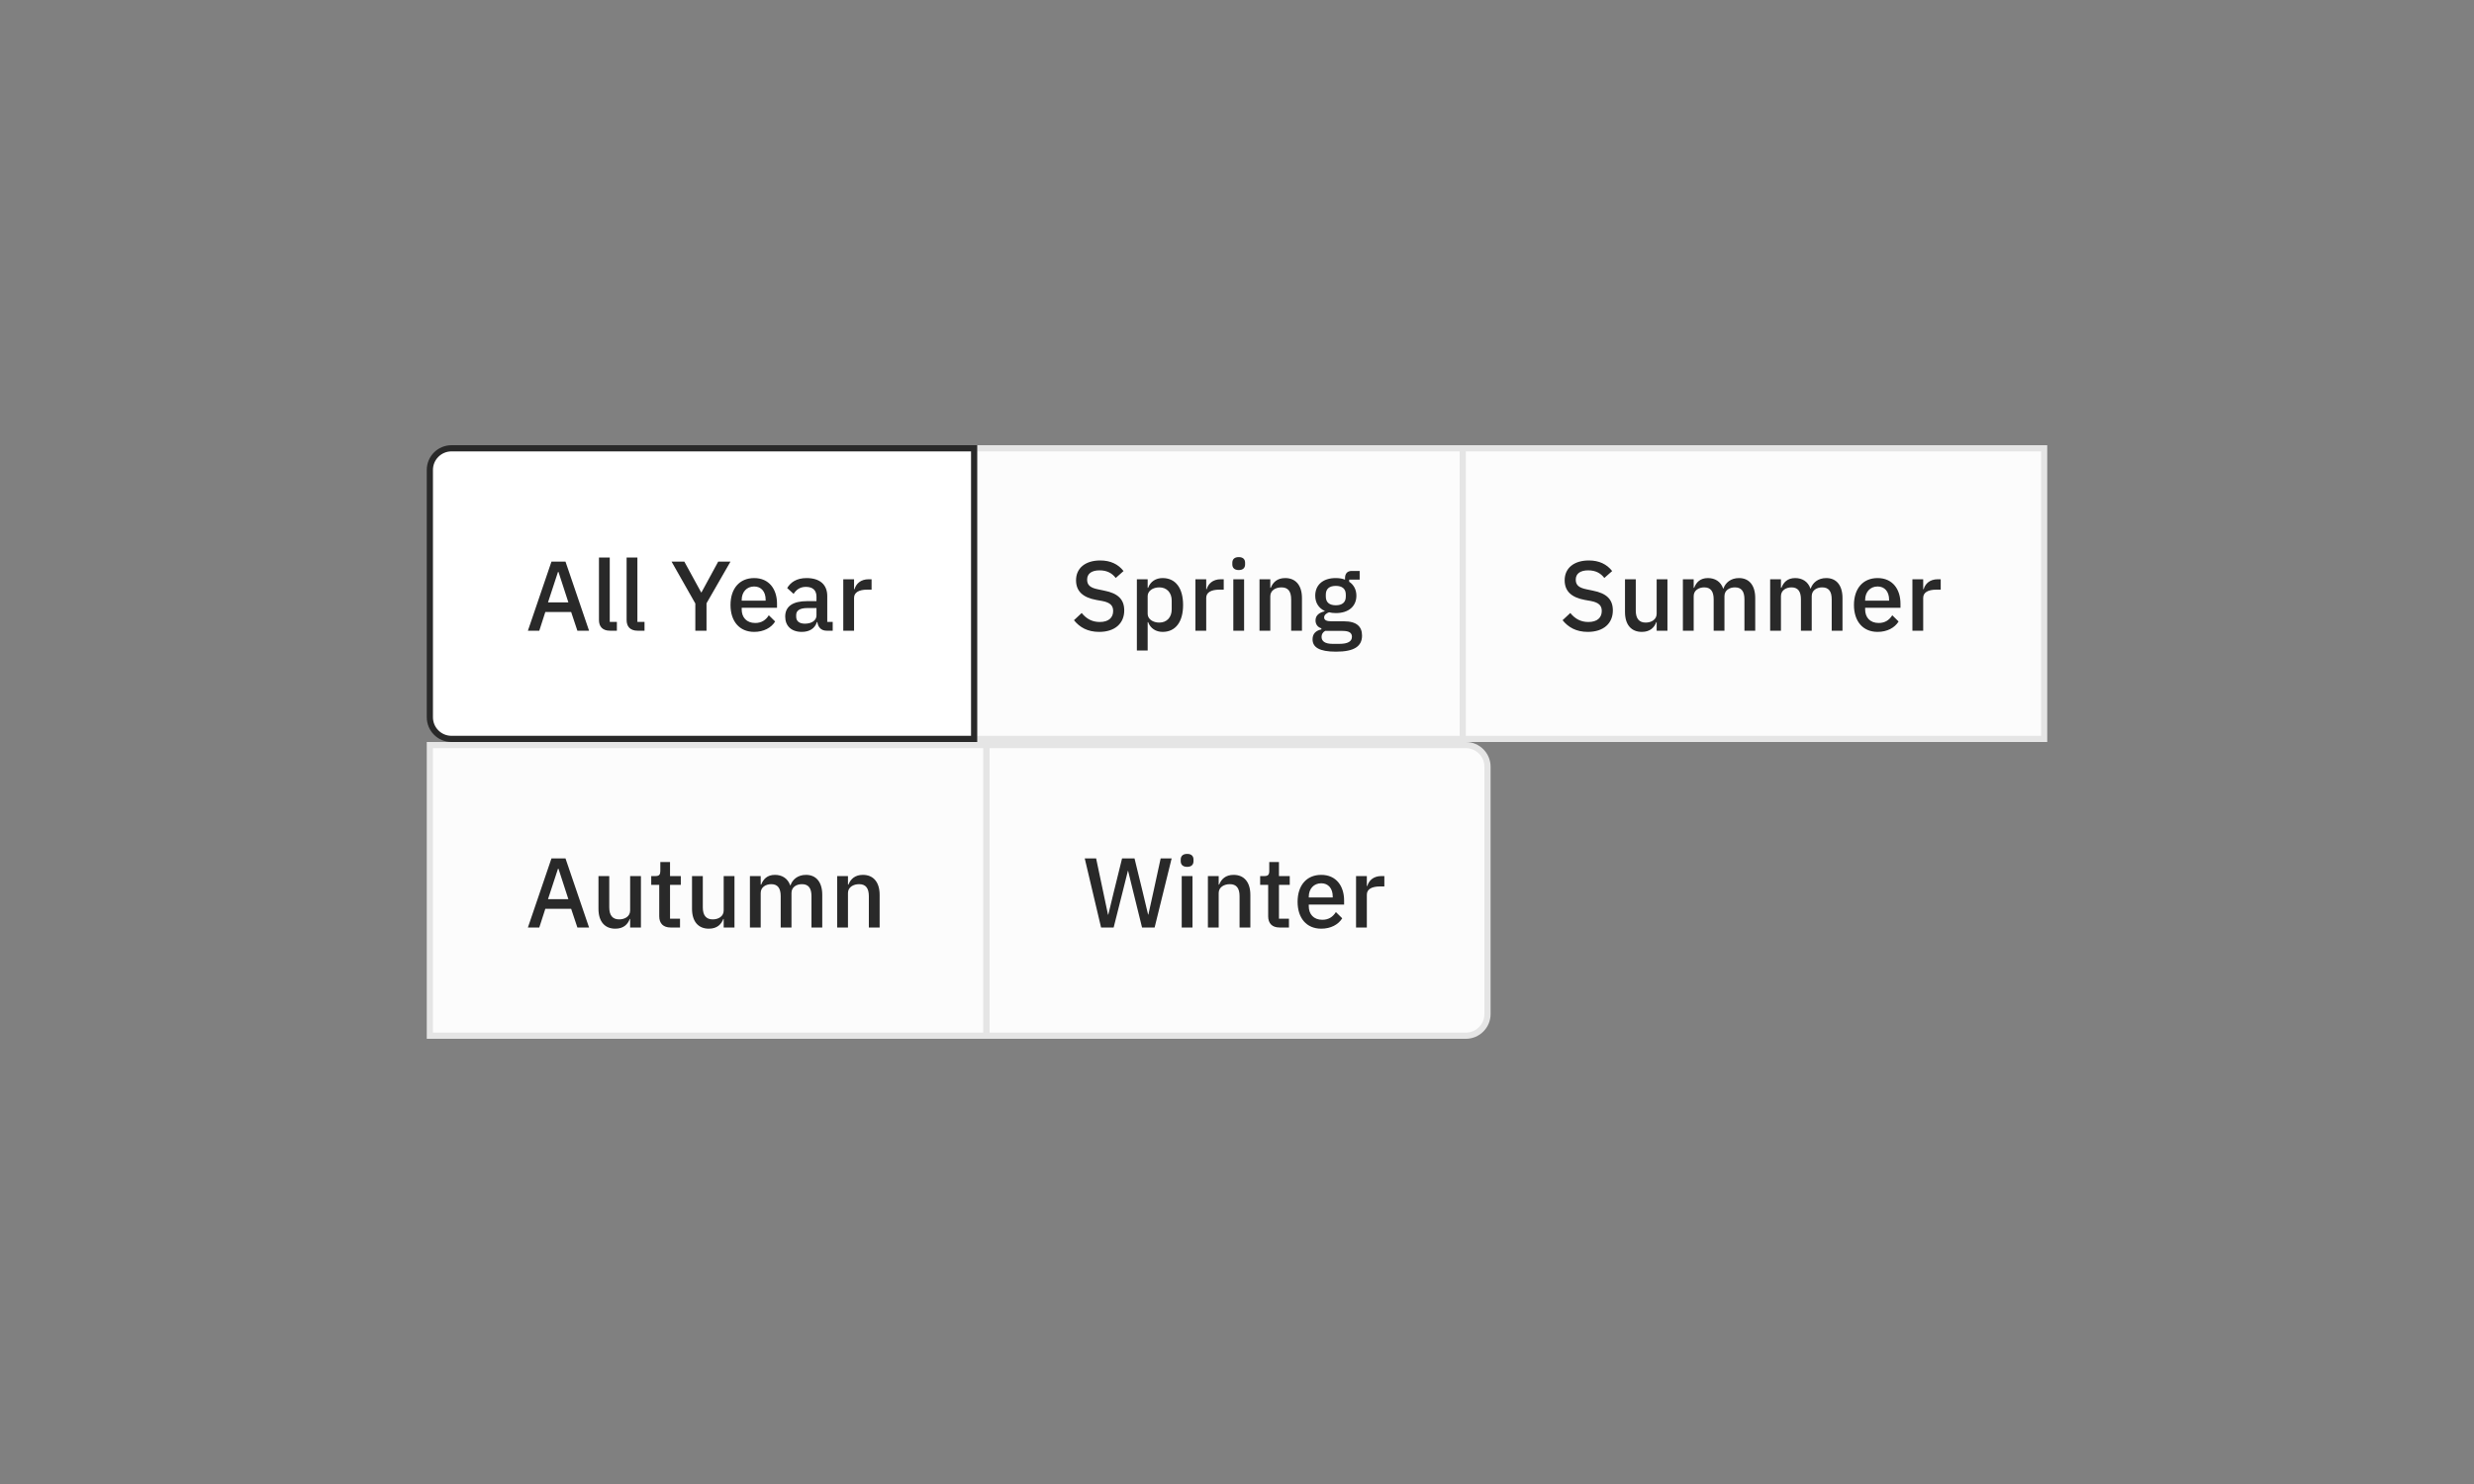 <svg width="400" height="240" viewBox="0 0 400 240" fill="none" xmlns="http://www.w3.org/2000/svg">
<rect x="0" y="0" width="400" height="240" fill="#808080" stroke="none"/>
<rect x="157.5" y="72.5" width="79" height="47" fill="#FCFCFC"/>
<path d="M177.72 102.192C180.28 102.192 181.768 100.8 181.768 98.72C181.768 96.944 180.76 95.952 178.536 95.52L177.544 95.312C176.344 95.072 175.768 94.672 175.768 93.744C175.768 92.768 176.504 92.24 177.784 92.24C179.016 92.24 179.816 92.72 180.392 93.472L181.656 92.352C180.792 91.248 179.56 90.64 177.88 90.64C175.512 90.64 173.976 91.856 173.976 93.84C173.976 95.616 175.08 96.624 177.24 97.024L178.232 97.2C179.528 97.456 179.976 97.952 179.976 98.816C179.976 99.888 179.24 100.592 177.816 100.592C176.6 100.592 175.672 100.096 174.888 99.136L173.64 100.304C174.568 101.456 175.848 102.192 177.72 102.192ZM183.811 105.2H185.555V100.624H185.635C185.987 101.6 186.867 102.192 187.971 102.192C190.067 102.192 191.283 100.576 191.283 97.84C191.283 95.104 190.067 93.488 187.971 93.488C186.867 93.488 185.987 94.064 185.635 95.056H185.555V93.68H183.811V105.2ZM187.443 100.688C186.387 100.688 185.555 100.112 185.555 99.264V96.416C185.555 95.568 186.387 94.992 187.443 94.992C188.643 94.992 189.443 95.84 189.443 97.12V98.56C189.443 99.84 188.643 100.688 187.443 100.688ZM195.023 102V96.688C195.023 95.824 195.791 95.36 197.167 95.36H197.855V93.68H197.391C196.063 93.68 195.343 94.432 195.103 95.28H195.023V93.68H193.279V102H195.023ZM200.284 92.192C201.004 92.192 201.308 91.808 201.308 91.28V91.008C201.308 90.48 201.004 90.096 200.284 90.096C199.564 90.096 199.244 90.48 199.244 91.008V91.28C199.244 91.808 199.564 92.192 200.284 92.192ZM199.404 102H201.148V93.68H199.404V102ZM205.383 102V96.432C205.383 95.456 206.279 94.992 207.191 94.992C208.263 94.992 208.759 95.648 208.759 96.944V102H210.503V96.72C210.503 94.672 209.495 93.488 207.799 93.488C206.519 93.488 205.815 94.16 205.463 95.056H205.383V93.68H203.639V102H205.383ZM220.216 102.784C220.216 101.344 219.352 100.48 217.304 100.48H215.256C214.52 100.48 214.088 100.304 214.088 99.856C214.088 99.44 214.472 99.168 214.888 99.024C215.192 99.104 215.576 99.152 215.976 99.152C218.088 99.152 219.304 98.016 219.304 96.336C219.304 95.376 218.888 94.576 218.136 94.08V93.744H219.832V92.336H218.552C217.816 92.336 217.464 92.784 217.464 93.52V93.744C217.032 93.568 216.52 93.488 215.96 93.488C213.848 93.488 212.648 94.64 212.648 96.336C212.648 97.456 213.192 98.336 214.168 98.8V98.864C213.368 99.056 212.696 99.472 212.696 100.336C212.696 100.96 213.032 101.424 213.64 101.616V101.792C212.76 101.984 212.216 102.48 212.216 103.392C212.216 104.656 213.272 105.392 215.992 105.392C218.984 105.392 220.216 104.512 220.216 102.784ZM218.584 102.976C218.584 103.744 217.912 104.128 216.552 104.128H215.464C214.168 104.128 213.672 103.664 213.672 102.992C213.672 102.592 213.864 102.256 214.248 102.032H217.064C218.2 102.032 218.584 102.4 218.584 102.976ZM215.976 97.888C214.952 97.888 214.36 97.424 214.36 96.48V96.16C214.36 95.216 214.952 94.752 215.976 94.752C217 94.752 217.592 95.216 217.592 96.16V96.48C217.592 97.424 217 97.888 215.976 97.888Z" fill="#292929"/>
<rect x="157.5" y="72.5" width="79" height="47" stroke="#E5E5E5"/>
<rect x="236.5" y="72.5" width="94" height="47" fill="#FCFCFC"/>
<path d="M256.72 102.192C259.28 102.192 260.768 100.8 260.768 98.72C260.768 96.944 259.76 95.952 257.536 95.52L256.544 95.312C255.344 95.072 254.768 94.672 254.768 93.744C254.768 92.768 255.504 92.24 256.784 92.24C258.016 92.24 258.816 92.72 259.392 93.472L260.656 92.352C259.792 91.248 258.56 90.64 256.88 90.64C254.512 90.64 252.976 91.856 252.976 93.84C252.976 95.616 254.08 96.624 256.24 97.024L257.232 97.2C258.528 97.456 258.976 97.952 258.976 98.816C258.976 99.888 258.24 100.592 256.816 100.592C255.6 100.592 254.672 100.096 253.888 99.136L252.64 100.304C253.568 101.456 254.848 102.192 256.72 102.192ZM267.851 102H269.595V93.68H267.851V99.248C267.851 100.224 266.971 100.688 266.075 100.688C265.003 100.688 264.475 100.016 264.475 98.752V93.68H262.731V98.976C262.731 101.024 263.739 102.192 265.451 102.192C266.827 102.192 267.483 101.44 267.787 100.624H267.851V102ZM273.836 102V96.416C273.836 95.456 274.684 94.992 275.548 94.992C276.572 94.992 277.068 95.632 277.068 96.928V102H278.812V96.416C278.812 95.456 279.628 94.992 280.508 94.992C281.564 94.992 282.044 95.648 282.044 96.928V102H283.788V96.72C283.788 94.672 282.812 93.488 281.164 93.488C279.82 93.488 278.956 94.256 278.652 95.184H278.604C278.204 94.032 277.26 93.488 276.14 93.488C274.876 93.488 274.252 94.192 273.916 95.056H273.836V93.68H272.092V102H273.836ZM287.945 102V96.416C287.945 95.456 288.793 94.992 289.657 94.992C290.681 94.992 291.177 95.632 291.177 96.928V102H292.921V96.416C292.921 95.456 293.737 94.992 294.617 94.992C295.673 94.992 296.153 95.648 296.153 96.928V102H297.897V96.72C297.897 94.672 296.921 93.488 295.273 93.488C293.929 93.488 293.065 94.256 292.761 95.184H292.713C292.313 94.032 291.369 93.488 290.249 93.488C288.985 93.488 288.361 94.192 288.025 95.056H287.945V93.68H286.201V102H287.945ZM303.575 102.192C305.127 102.192 306.343 101.52 306.967 100.512L305.943 99.504C305.463 100.272 304.775 100.752 303.751 100.752C302.343 100.752 301.559 99.84 301.559 98.56V98.288H307.271V97.632C307.271 95.328 306.023 93.488 303.575 93.488C301.207 93.488 299.751 95.184 299.751 97.84C299.751 100.496 301.207 102.192 303.575 102.192ZM303.575 94.848C304.727 94.848 305.431 95.696 305.431 96.976V97.136H301.559V97.024C301.559 95.744 302.375 94.848 303.575 94.848ZM310.945 102V96.688C310.945 95.824 311.713 95.36 313.089 95.36H313.777V93.68H313.313C311.985 93.68 311.265 94.432 311.025 95.28H310.945V93.68H309.201V102H310.945Z" fill="#292929"/>
<rect x="236.5" y="72.5" width="94" height="47" stroke="#E5E5E5"/>
<path d="M69.5 76C69.5 74.067 71.067 72.5 73 72.5H157.5V119.5H73C71.067 119.5 69.5 117.933 69.5 116V76Z" fill="white"/>
<path d="M95.24 102L91.432 90.832H89.16L85.352 102H87.192L88.168 98.976H92.344L93.352 102H95.24ZM91.896 97.424H88.6L90.216 92.496H90.296L91.896 97.424ZM99.738 102V100.576H98.586V90.16H96.842V100.272C96.842 101.344 97.434 102 98.618 102H99.738ZM104.207 102V100.576H103.055V90.16H101.311V100.272C101.311 101.344 101.903 102 103.087 102H104.207ZM114.23 102V97.568L118.102 90.832H116.118L113.414 95.808H113.366L110.646 90.832H108.582L112.422 97.6V102H114.23ZM121.934 102.192C123.486 102.192 124.702 101.52 125.326 100.512L124.302 99.504C123.822 100.272 123.134 100.752 122.11 100.752C120.702 100.752 119.918 99.84 119.918 98.56V98.288H125.63V97.632C125.63 95.328 124.382 93.488 121.934 93.488C119.566 93.488 118.11 95.184 118.11 97.84C118.11 100.496 119.566 102.192 121.934 102.192ZM121.934 94.848C123.086 94.848 123.79 95.696 123.79 96.976V97.136H119.918V97.024C119.918 95.744 120.734 94.848 121.934 94.848ZM134.633 102V100.576H133.753V96.4C133.753 94.544 132.553 93.488 130.409 93.488C128.793 93.488 127.817 94.176 127.273 95.104L128.312 96.048C128.729 95.392 129.321 94.912 130.297 94.912C131.465 94.912 132.009 95.504 132.009 96.512V97.216H130.505C128.185 97.216 126.953 98.064 126.953 99.712C126.953 101.216 127.929 102.192 129.641 102.192C130.857 102.192 131.753 101.648 132.073 100.608H132.153C132.265 101.424 132.745 102 133.657 102H134.633ZM130.137 100.864C129.273 100.864 128.729 100.48 128.729 99.744V99.456C128.729 98.736 129.321 98.336 130.536 98.336H132.009V99.536C132.009 100.352 131.209 100.864 130.137 100.864ZM138.086 102V96.688C138.086 95.824 138.854 95.36 140.23 95.36H140.918V93.68H140.454C139.126 93.68 138.406 94.432 138.166 95.28H138.086V93.68H136.342V102H138.086Z" fill="#292929"/>
<path d="M69.5 76C69.5 74.067 71.067 72.5 73 72.5H157.5V119.5H73C71.067 119.5 69.5 117.933 69.5 116V76Z" stroke="#292929"/>
<rect x="69.5" y="120.5" width="90" height="47" fill="#FCFCFC"/>
<path d="M95.24 150L91.432 138.832H89.16L85.352 150H87.192L88.168 146.976H92.344L93.352 150H95.24ZM91.896 145.424H88.6L90.216 140.496H90.296L91.896 145.424ZM101.882 150H103.626V141.68H101.882V147.248C101.882 148.224 101.002 148.688 100.106 148.688C99.034 148.688 98.506 148.016 98.506 146.752V141.68H96.762V146.976C96.762 149.024 97.77 150.192 99.482 150.192C100.858 150.192 101.514 149.44 101.818 148.624H101.882V150ZM109.947 150V148.576H108.331V143.104H110.075V141.68H108.331V139.408H106.763V140.864C106.763 141.44 106.571 141.68 105.995 141.68H105.291V143.104H106.587V148.192C106.587 149.328 107.227 150 108.427 150H109.947ZM117.007 150H118.751V141.68H117.007V147.248C117.007 148.224 116.127 148.688 115.231 148.688C114.159 148.688 113.631 148.016 113.631 146.752V141.68H111.887V146.976C111.887 149.024 112.895 150.192 114.607 150.192C115.983 150.192 116.639 149.44 116.943 148.624H117.007V150ZM122.992 150V144.416C122.992 143.456 123.84 142.992 124.704 142.992C125.728 142.992 126.224 143.632 126.224 144.928V150H127.968V144.416C127.968 143.456 128.784 142.992 129.664 142.992C130.72 142.992 131.2 143.648 131.2 144.928V150H132.944V144.72C132.944 142.672 131.968 141.488 130.32 141.488C128.976 141.488 128.112 142.256 127.808 143.184H127.76C127.36 142.032 126.416 141.488 125.296 141.488C124.032 141.488 123.408 142.192 123.072 143.056H122.992V141.68H121.248V150H122.992ZM137.101 150V144.432C137.101 143.456 137.997 142.992 138.909 142.992C139.981 142.992 140.477 143.648 140.477 144.944V150H142.221V144.72C142.221 142.672 141.213 141.488 139.517 141.488C138.237 141.488 137.533 142.16 137.181 143.056H137.101V141.68H135.357V150H137.101Z" fill="#292929"/>
<rect x="69.5" y="120.5" width="90" height="47" stroke="#E5E5E5"/>
<path d="M159.5 120.5H237C238.933 120.5 240.5 122.067 240.5 124V164C240.5 165.933 238.933 167.5 237 167.5H159.5V120.5Z" fill="#FCFCFC"/>
<path d="M180.056 150L181.512 144.224L182.36 140.832H182.392L183.224 144.224L184.648 150H186.68L189.432 138.832H187.656L186.488 144.208L185.672 147.904H185.624L184.744 144.208L183.432 138.832H181.416L180.088 144.208L179.192 147.92H179.144L178.36 144.208L177.224 138.832H175.384L178.024 150H180.056ZM191.941 140.192C192.661 140.192 192.965 139.808 192.965 139.28V139.008C192.965 138.48 192.661 138.096 191.941 138.096C191.221 138.096 190.901 138.48 190.901 139.008V139.28C190.901 139.808 191.221 140.192 191.941 140.192ZM191.061 150H192.805V141.68H191.061V150ZM197.039 150V144.432C197.039 143.456 197.935 142.992 198.847 142.992C199.919 142.992 200.415 143.648 200.415 144.944V150H202.159V144.72C202.159 142.672 201.151 141.488 199.455 141.488C198.175 141.488 197.471 142.16 197.119 143.056H197.039V141.68H195.295V150H197.039ZM208.4 150V148.576H206.784V143.104H208.528V141.68H206.784V139.408H205.216V140.864C205.216 141.44 205.024 141.68 204.448 141.68H203.744V143.104H205.04V148.192C205.04 149.328 205.68 150 206.88 150H208.4ZM213.621 150.192C215.173 150.192 216.389 149.52 217.013 148.512L215.989 147.504C215.509 148.272 214.821 148.752 213.797 148.752C212.389 148.752 211.605 147.84 211.605 146.56V146.288H217.317V145.632C217.317 143.328 216.069 141.488 213.621 141.488C211.253 141.488 209.797 143.184 209.797 145.84C209.797 148.496 211.253 150.192 213.621 150.192ZM213.621 142.848C214.773 142.848 215.477 143.696 215.477 144.976V145.136H211.605V145.024C211.605 143.744 212.421 142.848 213.621 142.848ZM220.992 150V144.688C220.992 143.824 221.76 143.36 223.136 143.36H223.824V141.68H223.36C222.032 141.68 221.312 142.432 221.072 143.28H220.992V141.68H219.248V150H220.992Z" fill="#292929"/>
<path d="M159.5 120.5H237C238.933 120.5 240.5 122.067 240.5 124V164C240.5 165.933 238.933 167.5 237 167.5H159.5V120.5Z" stroke="#E5E5E5"/>
</svg>

